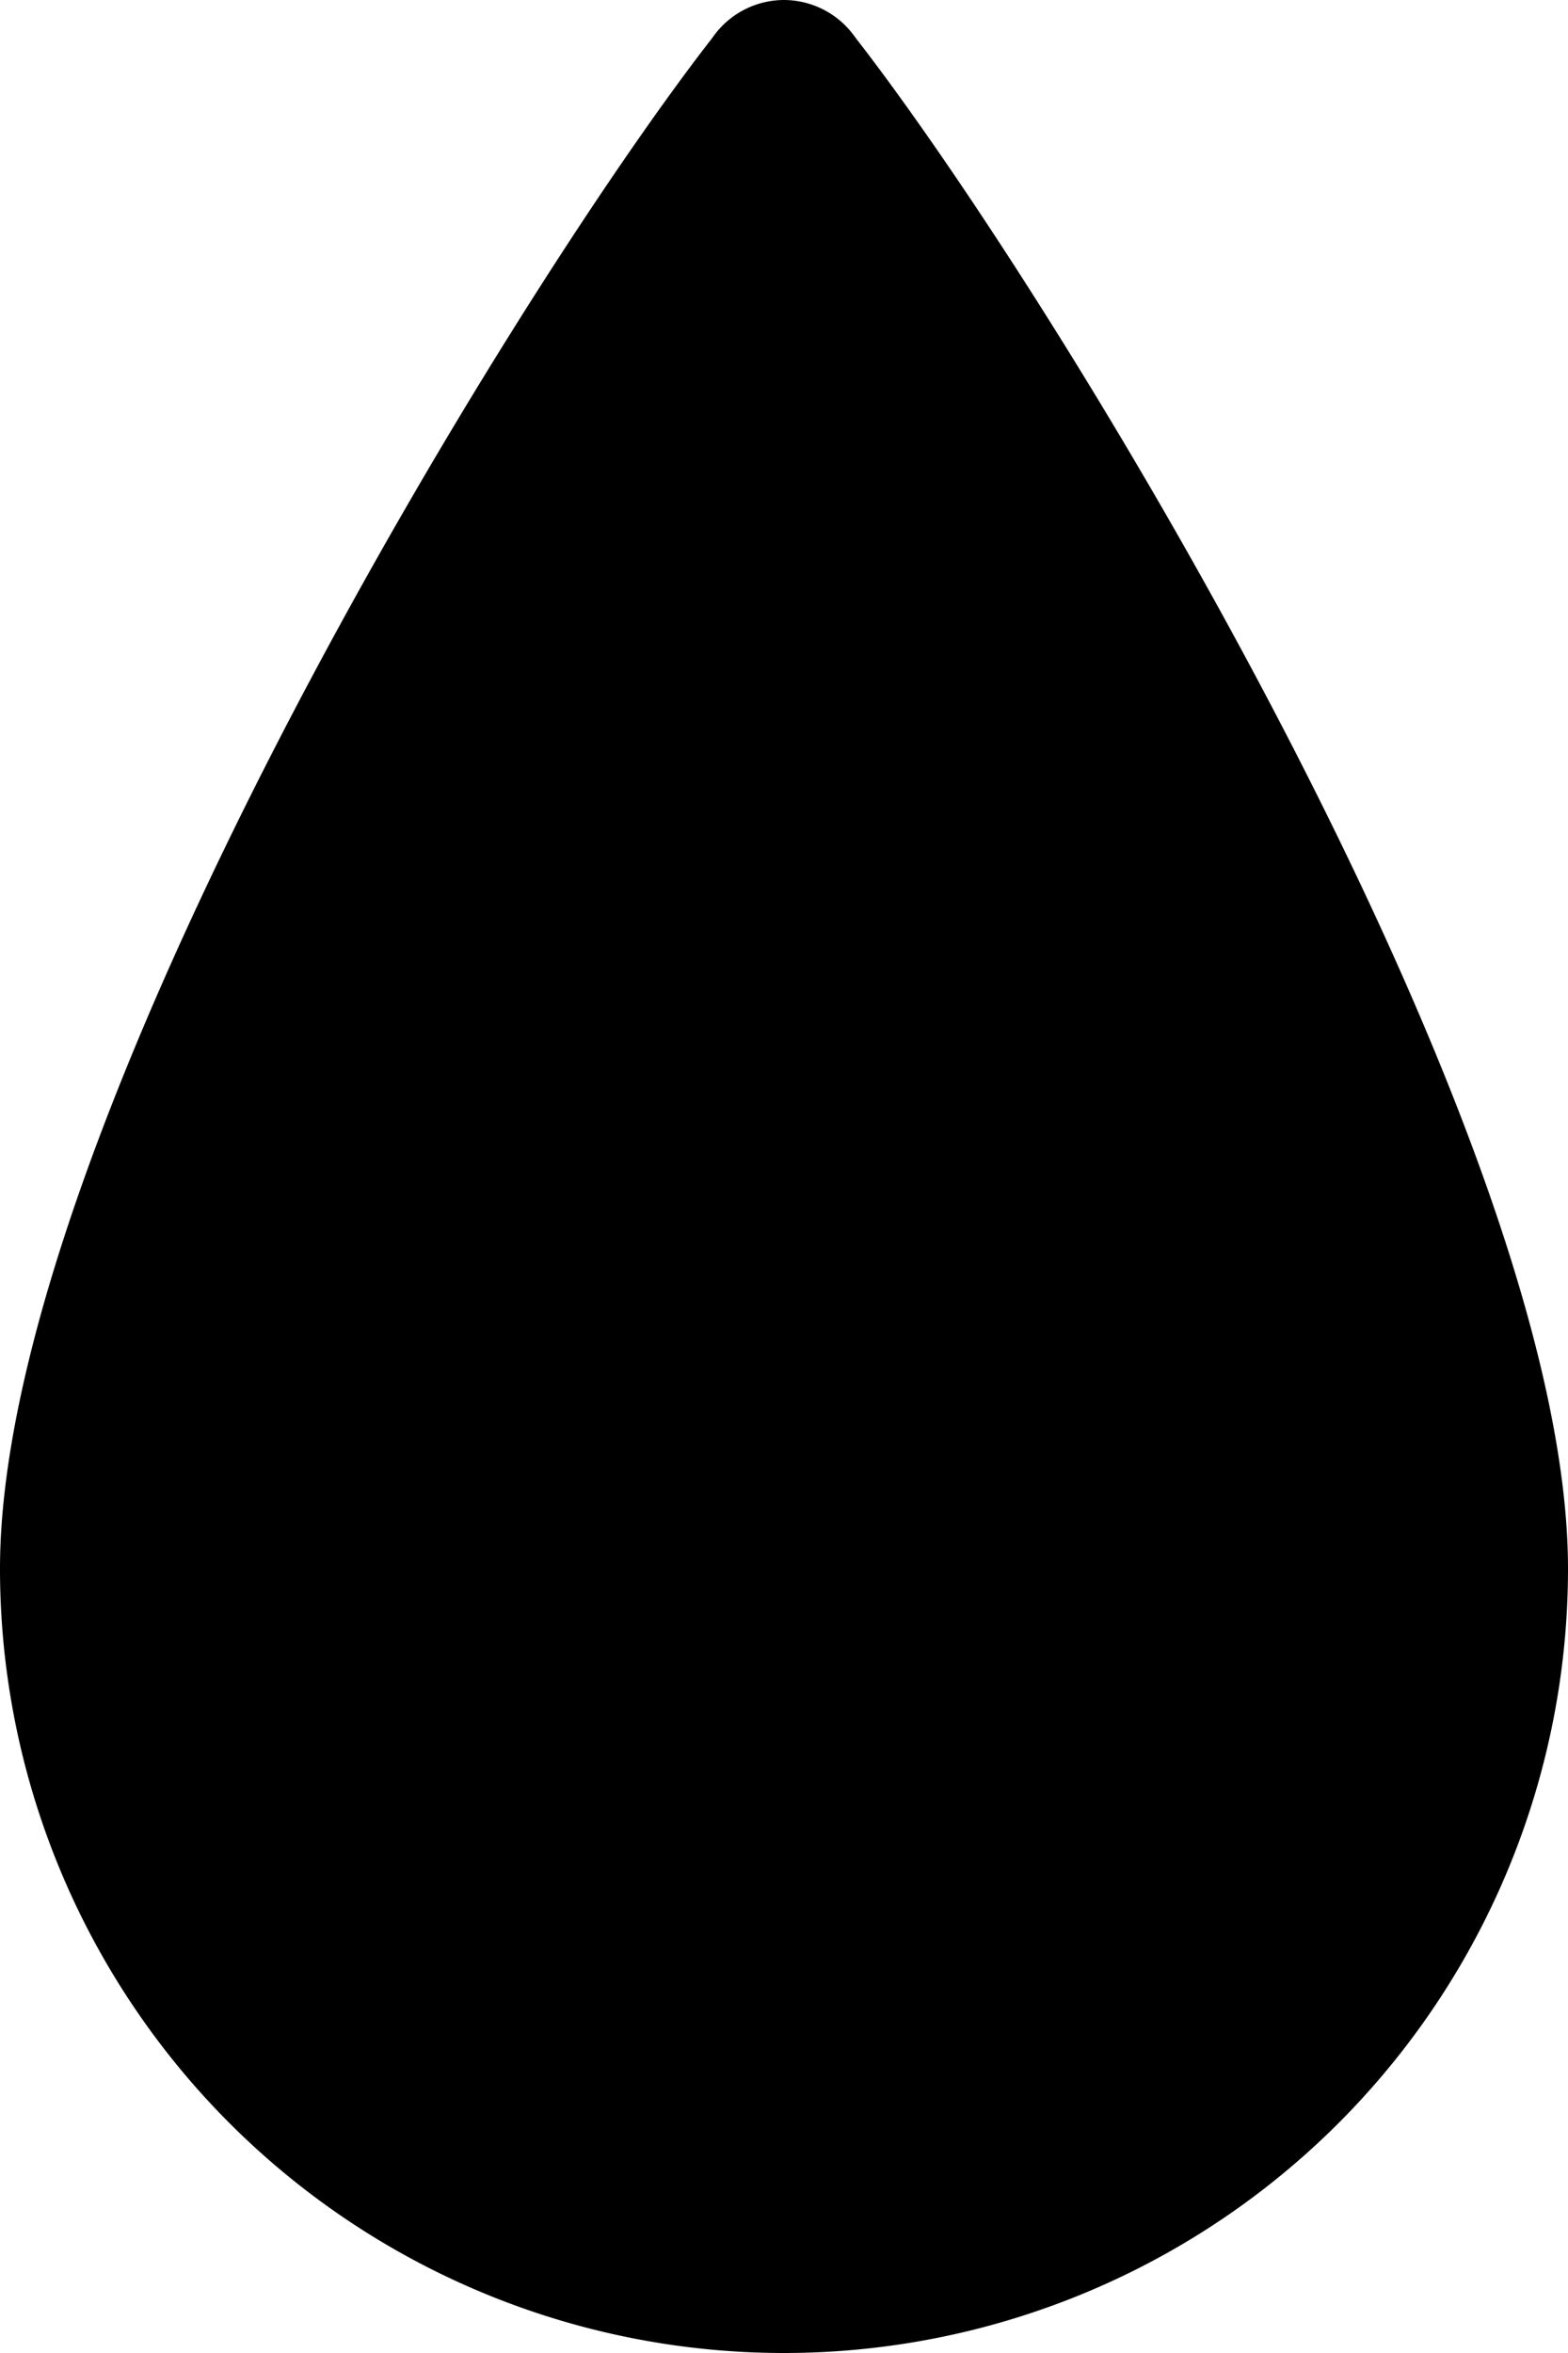<svg xmlns="http://www.w3.org/2000/svg" viewBox="-3531 2966 10 15"><path d="M11,1a.556.556,0,0,0-.447.227l-.016.022C9.225,2.936,6,8.235,6,11a5,5,0,0,0,10,0c0-2.762-3.218-8.05-4.532-9.744,0,0,0,0,0,0l-.021-.028A.556.556,0,0,0,11,1Z" transform="translate(-3537 2965)"/></svg>